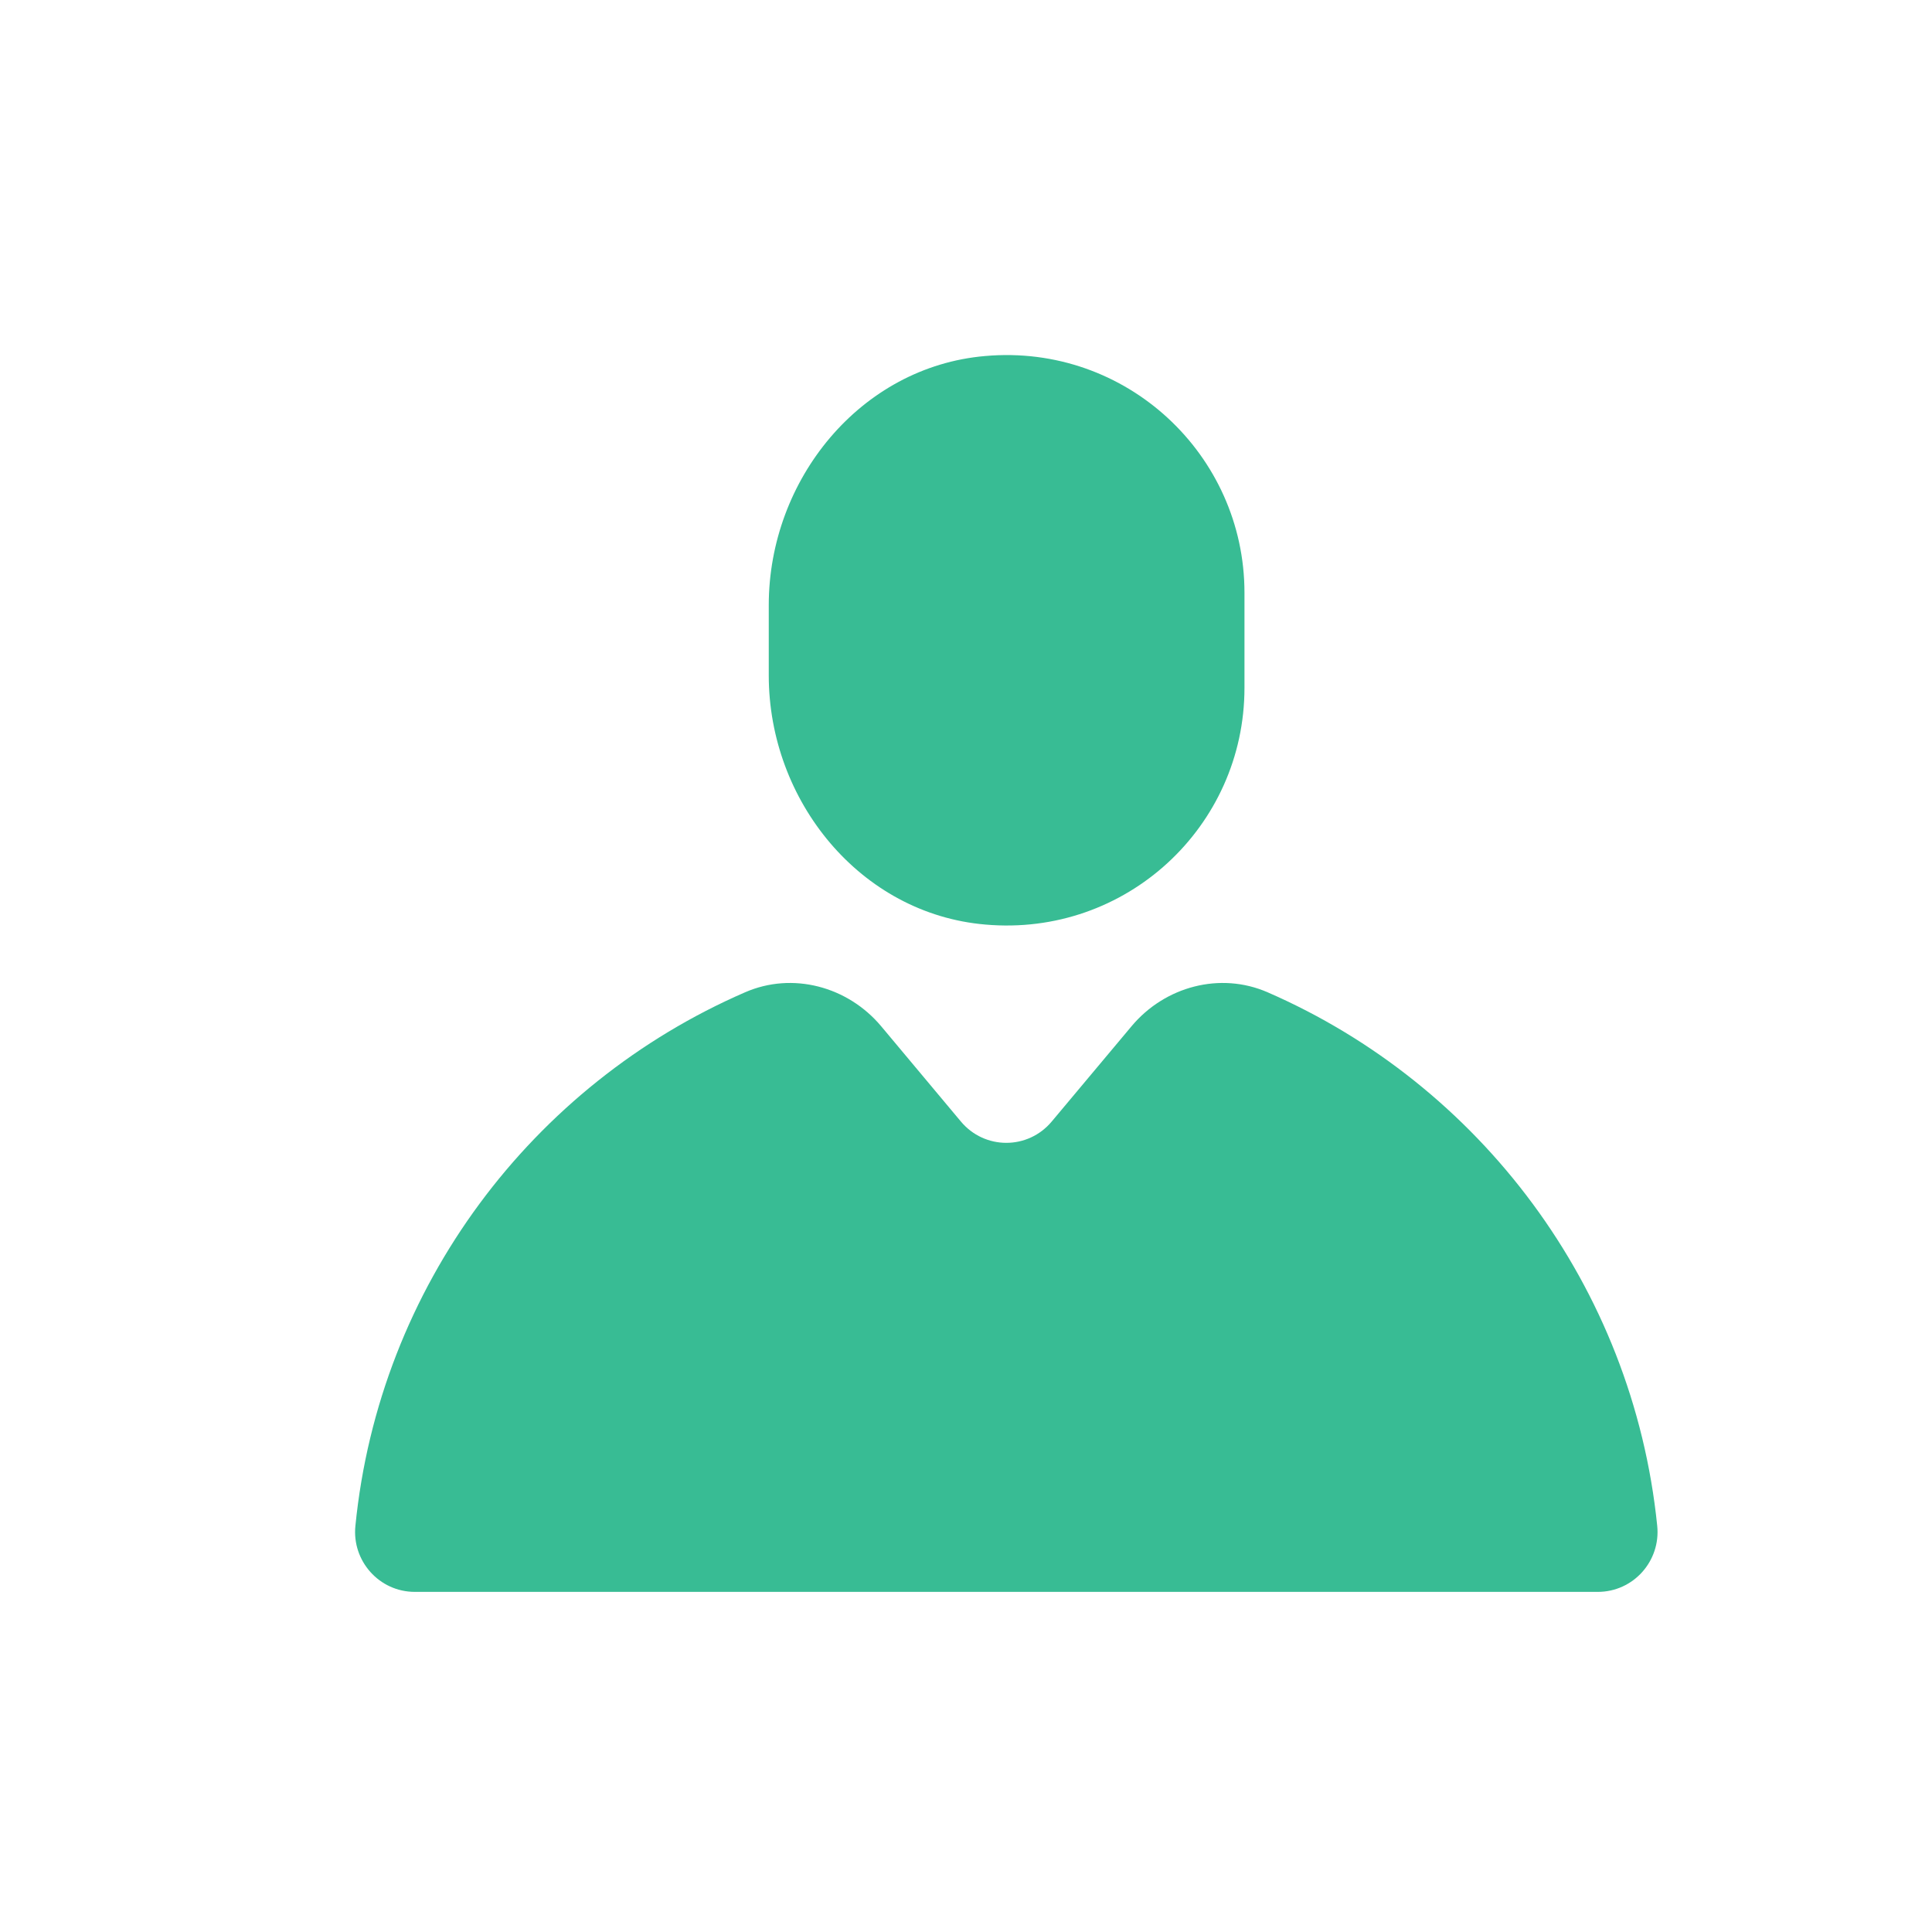 <svg width="22" height="22" viewBox="0 0 22 22" fill="none" xmlns="http://www.w3.org/2000/svg">
<path d="M14.171 7.833C14.171 9.411 12.824 10.67 11.219 10.528C9.797 10.406 8.754 9.12 8.754 7.691V6.891C8.754 5.463 9.797 4.176 11.219 4.054C12.824 3.912 14.171 5.178 14.171 6.749V7.833Z" fill="#38BC94"/>
<path d="M12.885 11.686L11.977 12.77C11.706 13.095 11.212 13.095 10.941 12.77L10.034 11.686C9.654 11.233 9.025 11.063 8.483 11.3C6.065 12.35 4.318 14.646 4.047 17.375C4.006 17.774 4.318 18.127 4.724 18.127H18.194C18.601 18.127 18.912 17.774 18.871 17.375C18.594 14.646 16.846 12.35 14.436 11.3C13.894 11.063 13.264 11.233 12.885 11.686Z" fill="#38BC94"/>
</svg>
